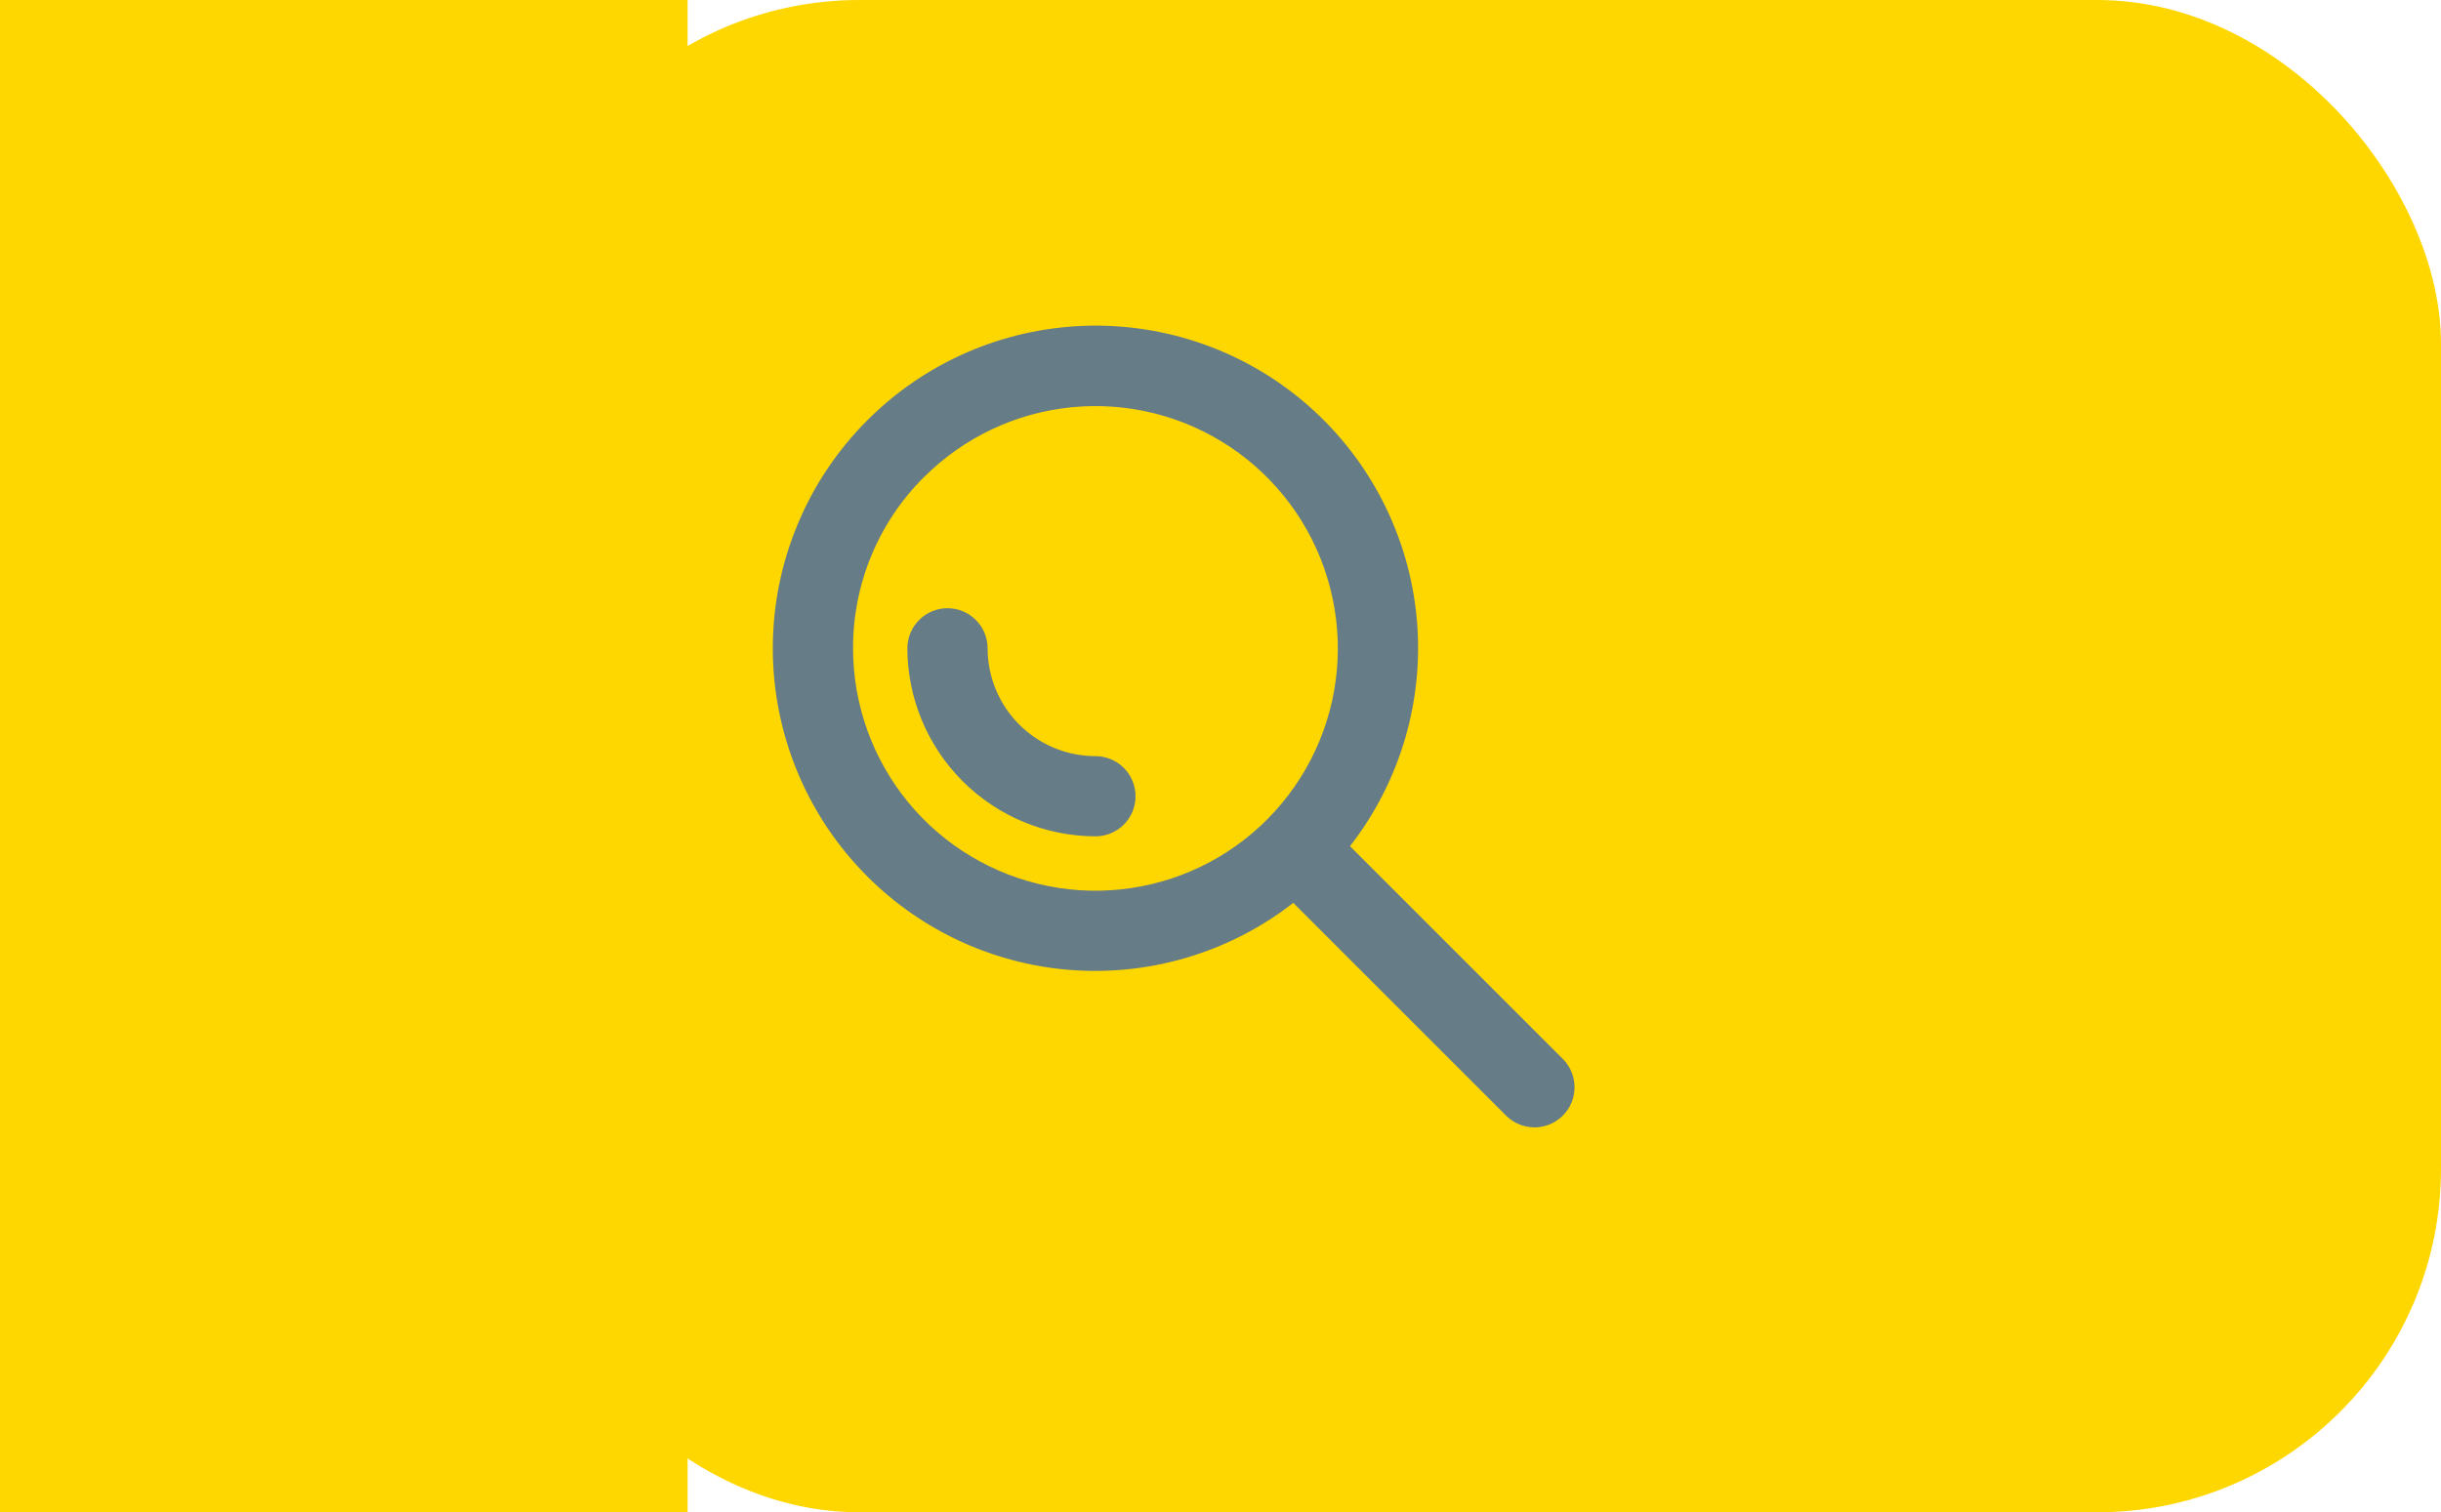 <svg width="71" height="44" viewBox="0 0 71 44" fill="none" xmlns="http://www.w3.org/2000/svg">
<rect x="15" width="56" height="44" rx="10" fill="#FFD700"/>
<rect width="20" height="44" fill="#FFD700"/>
<path d="M25.228 25.5C26.843 27.118 28.995 28.089 31.277 28.231C33.559 28.372 35.814 27.674 37.617 26.269L43.821 32.473C44.041 32.686 44.336 32.803 44.642 32.801C44.948 32.798 45.24 32.675 45.457 32.459C45.673 32.243 45.796 31.95 45.798 31.644C45.801 31.338 45.683 31.044 45.471 30.823L39.267 24.619C40.734 22.735 41.428 20.362 41.207 17.984C40.986 15.606 39.865 13.402 38.075 11.821C36.284 10.241 33.958 9.403 31.571 9.479C29.184 9.554 26.915 10.537 25.228 12.228C24.356 13.099 23.665 14.134 23.193 15.273C22.721 16.411 22.478 17.631 22.478 18.864C22.478 20.096 22.721 21.317 23.193 22.456C23.665 23.594 24.356 24.629 25.228 25.5ZM26.878 13.88C28.031 12.727 29.549 12.009 31.172 11.849C32.795 11.689 34.423 12.097 35.779 13.003C37.136 13.909 38.136 15.258 38.609 16.818C39.083 18.379 39.001 20.056 38.377 21.563C37.752 23.07 36.625 24.314 35.187 25.083C33.748 25.852 32.088 26.098 30.488 25.78C28.888 25.462 27.448 24.599 26.413 23.339C25.379 22.078 24.813 20.497 24.813 18.866C24.809 17.939 24.99 17.021 25.345 16.165C25.699 15.309 26.22 14.531 26.878 13.878V13.88ZM26.392 18.863C26.392 18.553 26.515 18.257 26.734 18.038C26.953 17.819 27.25 17.696 27.559 17.696C27.868 17.696 28.165 17.819 28.384 18.038C28.603 18.257 28.726 18.553 28.726 18.863C28.727 19.695 29.057 20.492 29.645 21.08C30.234 21.668 31.031 21.999 31.863 22C32.172 22 32.469 22.123 32.688 22.342C32.907 22.561 33.029 22.857 33.029 23.167C33.029 23.476 32.907 23.773 32.688 23.992C32.469 24.21 32.172 24.333 31.863 24.333C30.413 24.33 29.023 23.753 27.998 22.727C26.973 21.702 26.396 20.313 26.392 18.863Z" fill="#667C87"/>
</svg>
